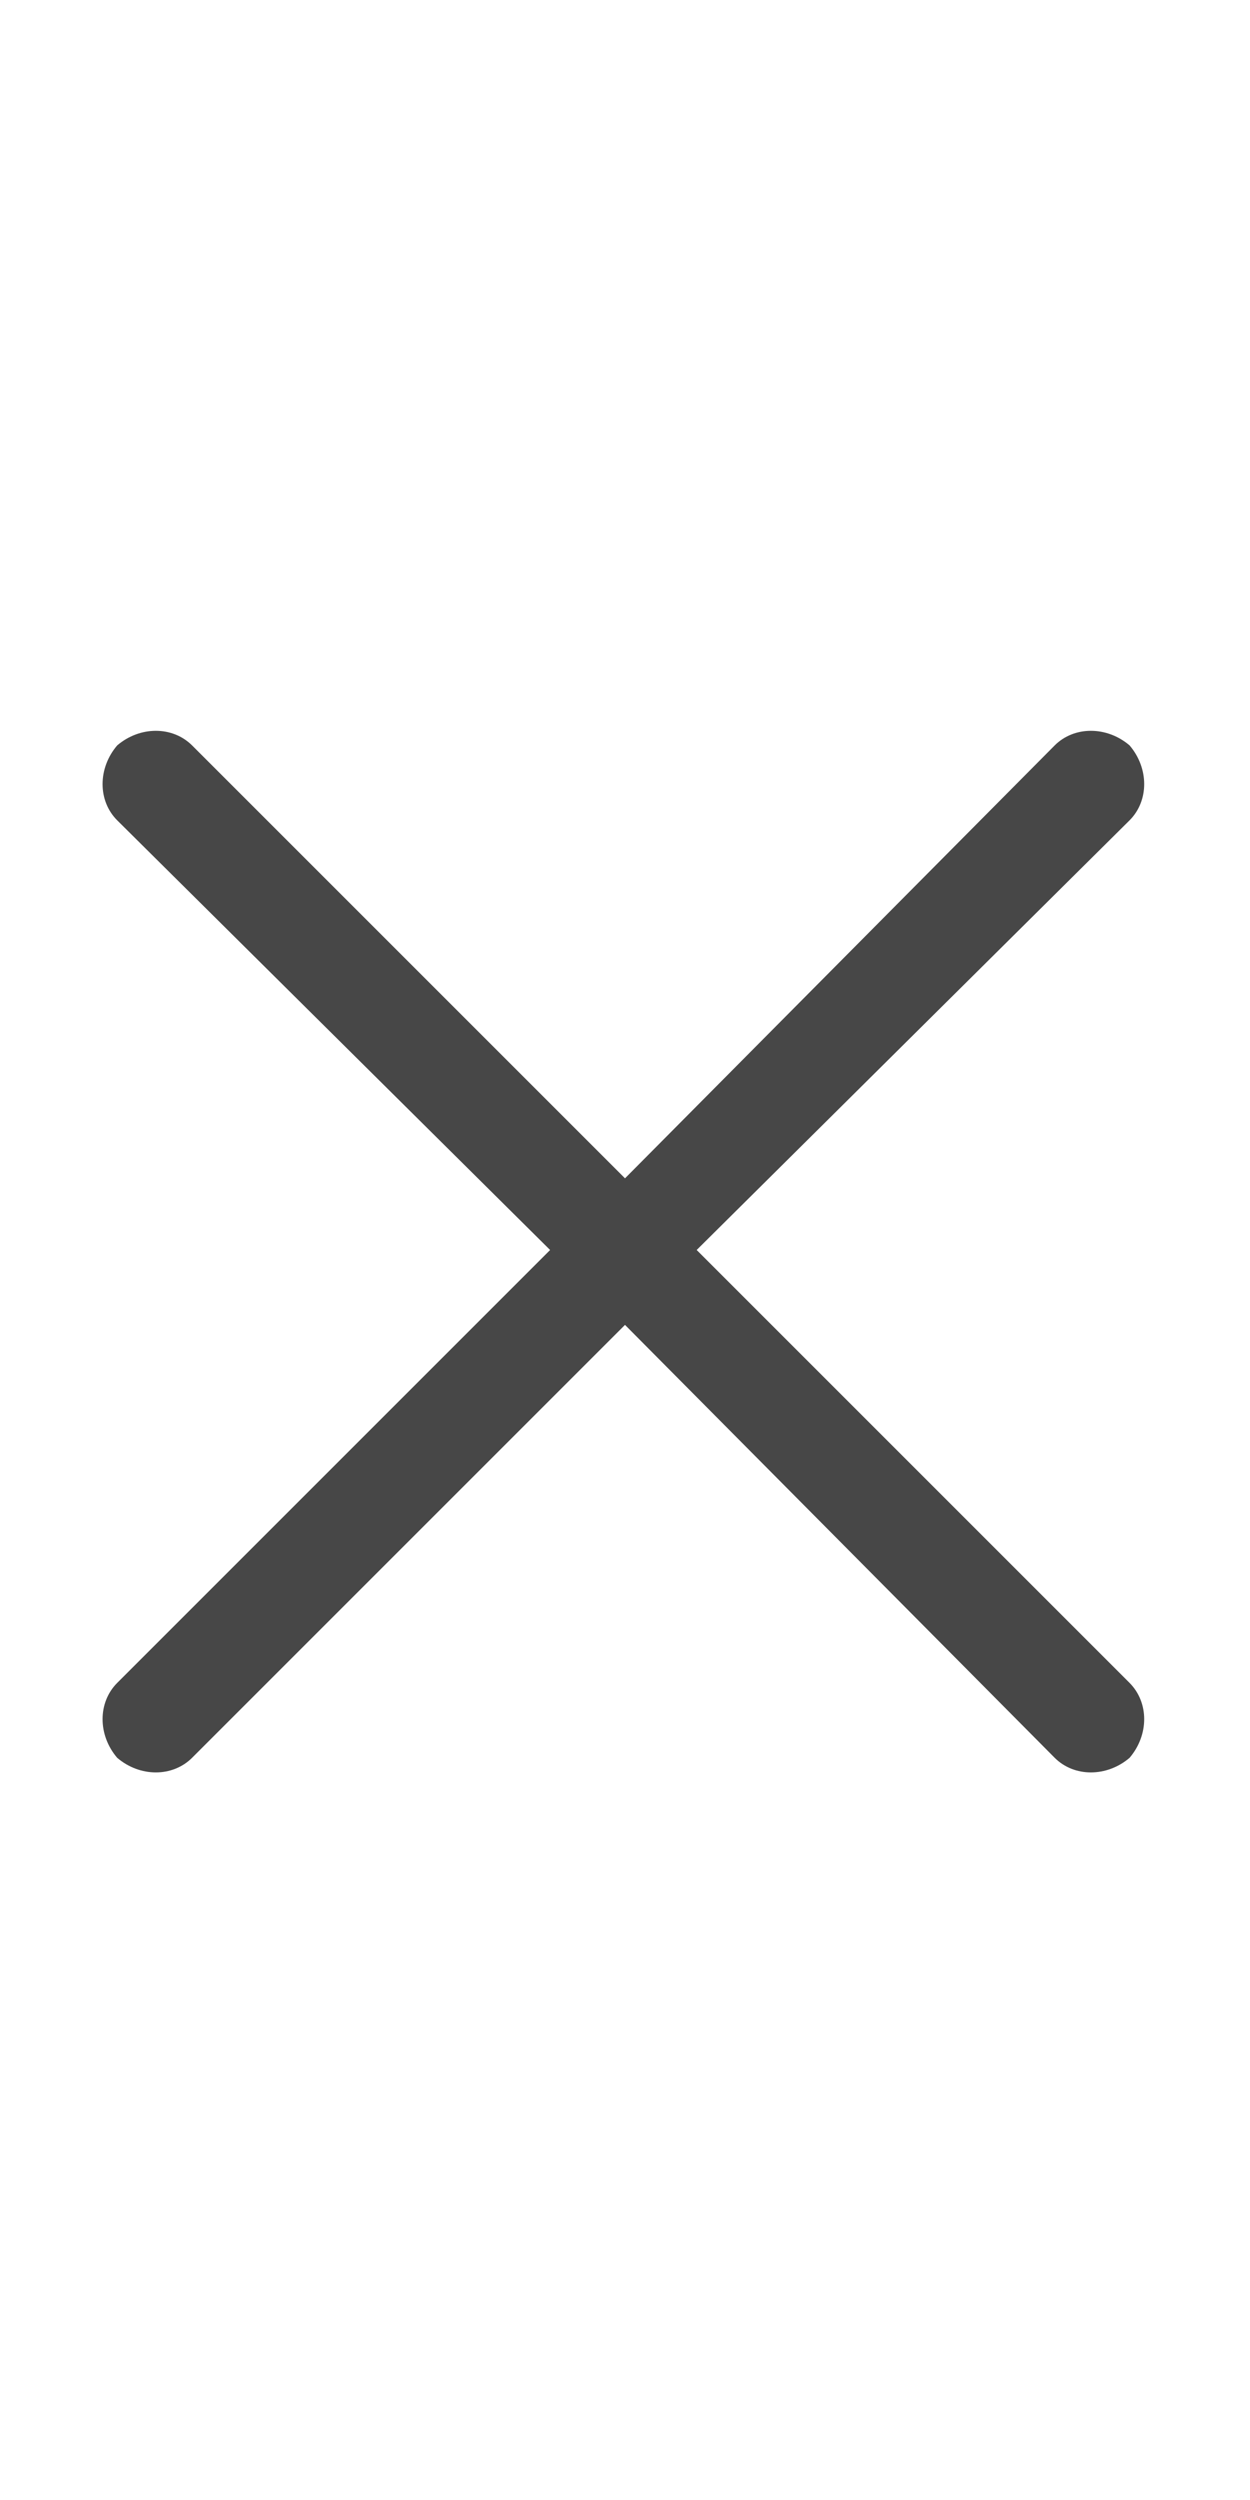 <svg width="12" height="24" viewBox="0 0 12 24" fill="none" xmlns="http://www.w3.org/2000/svg">
<g id="label-paired / md / xmark-md / regular" clip-path="url(#clip0_2556_15283)">
<path id="icon" d="M10.125 16.875L6 12.719L1.844 16.875C1.656 17.062 1.344 17.062 1.125 16.875C0.938 16.656 0.938 16.344 1.125 16.156L5.281 12L1.125 7.875C0.938 7.688 0.938 7.375 1.125 7.156C1.344 6.969 1.656 6.969 1.844 7.156L6 11.312L10.125 7.156C10.312 6.969 10.625 6.969 10.844 7.156C11.031 7.375 11.031 7.688 10.844 7.875L6.688 12L10.844 16.156C11.031 16.344 11.031 16.656 10.844 16.875C10.625 17.062 10.312 17.062 10.125 16.875Z" fill="black" fill-opacity="0.72"/>
</g>
<defs>
<clipPath id="clip0_2556_15283">
<rect width="12" height="24" fill="white"/>
</clipPath>
</defs>
</svg>
